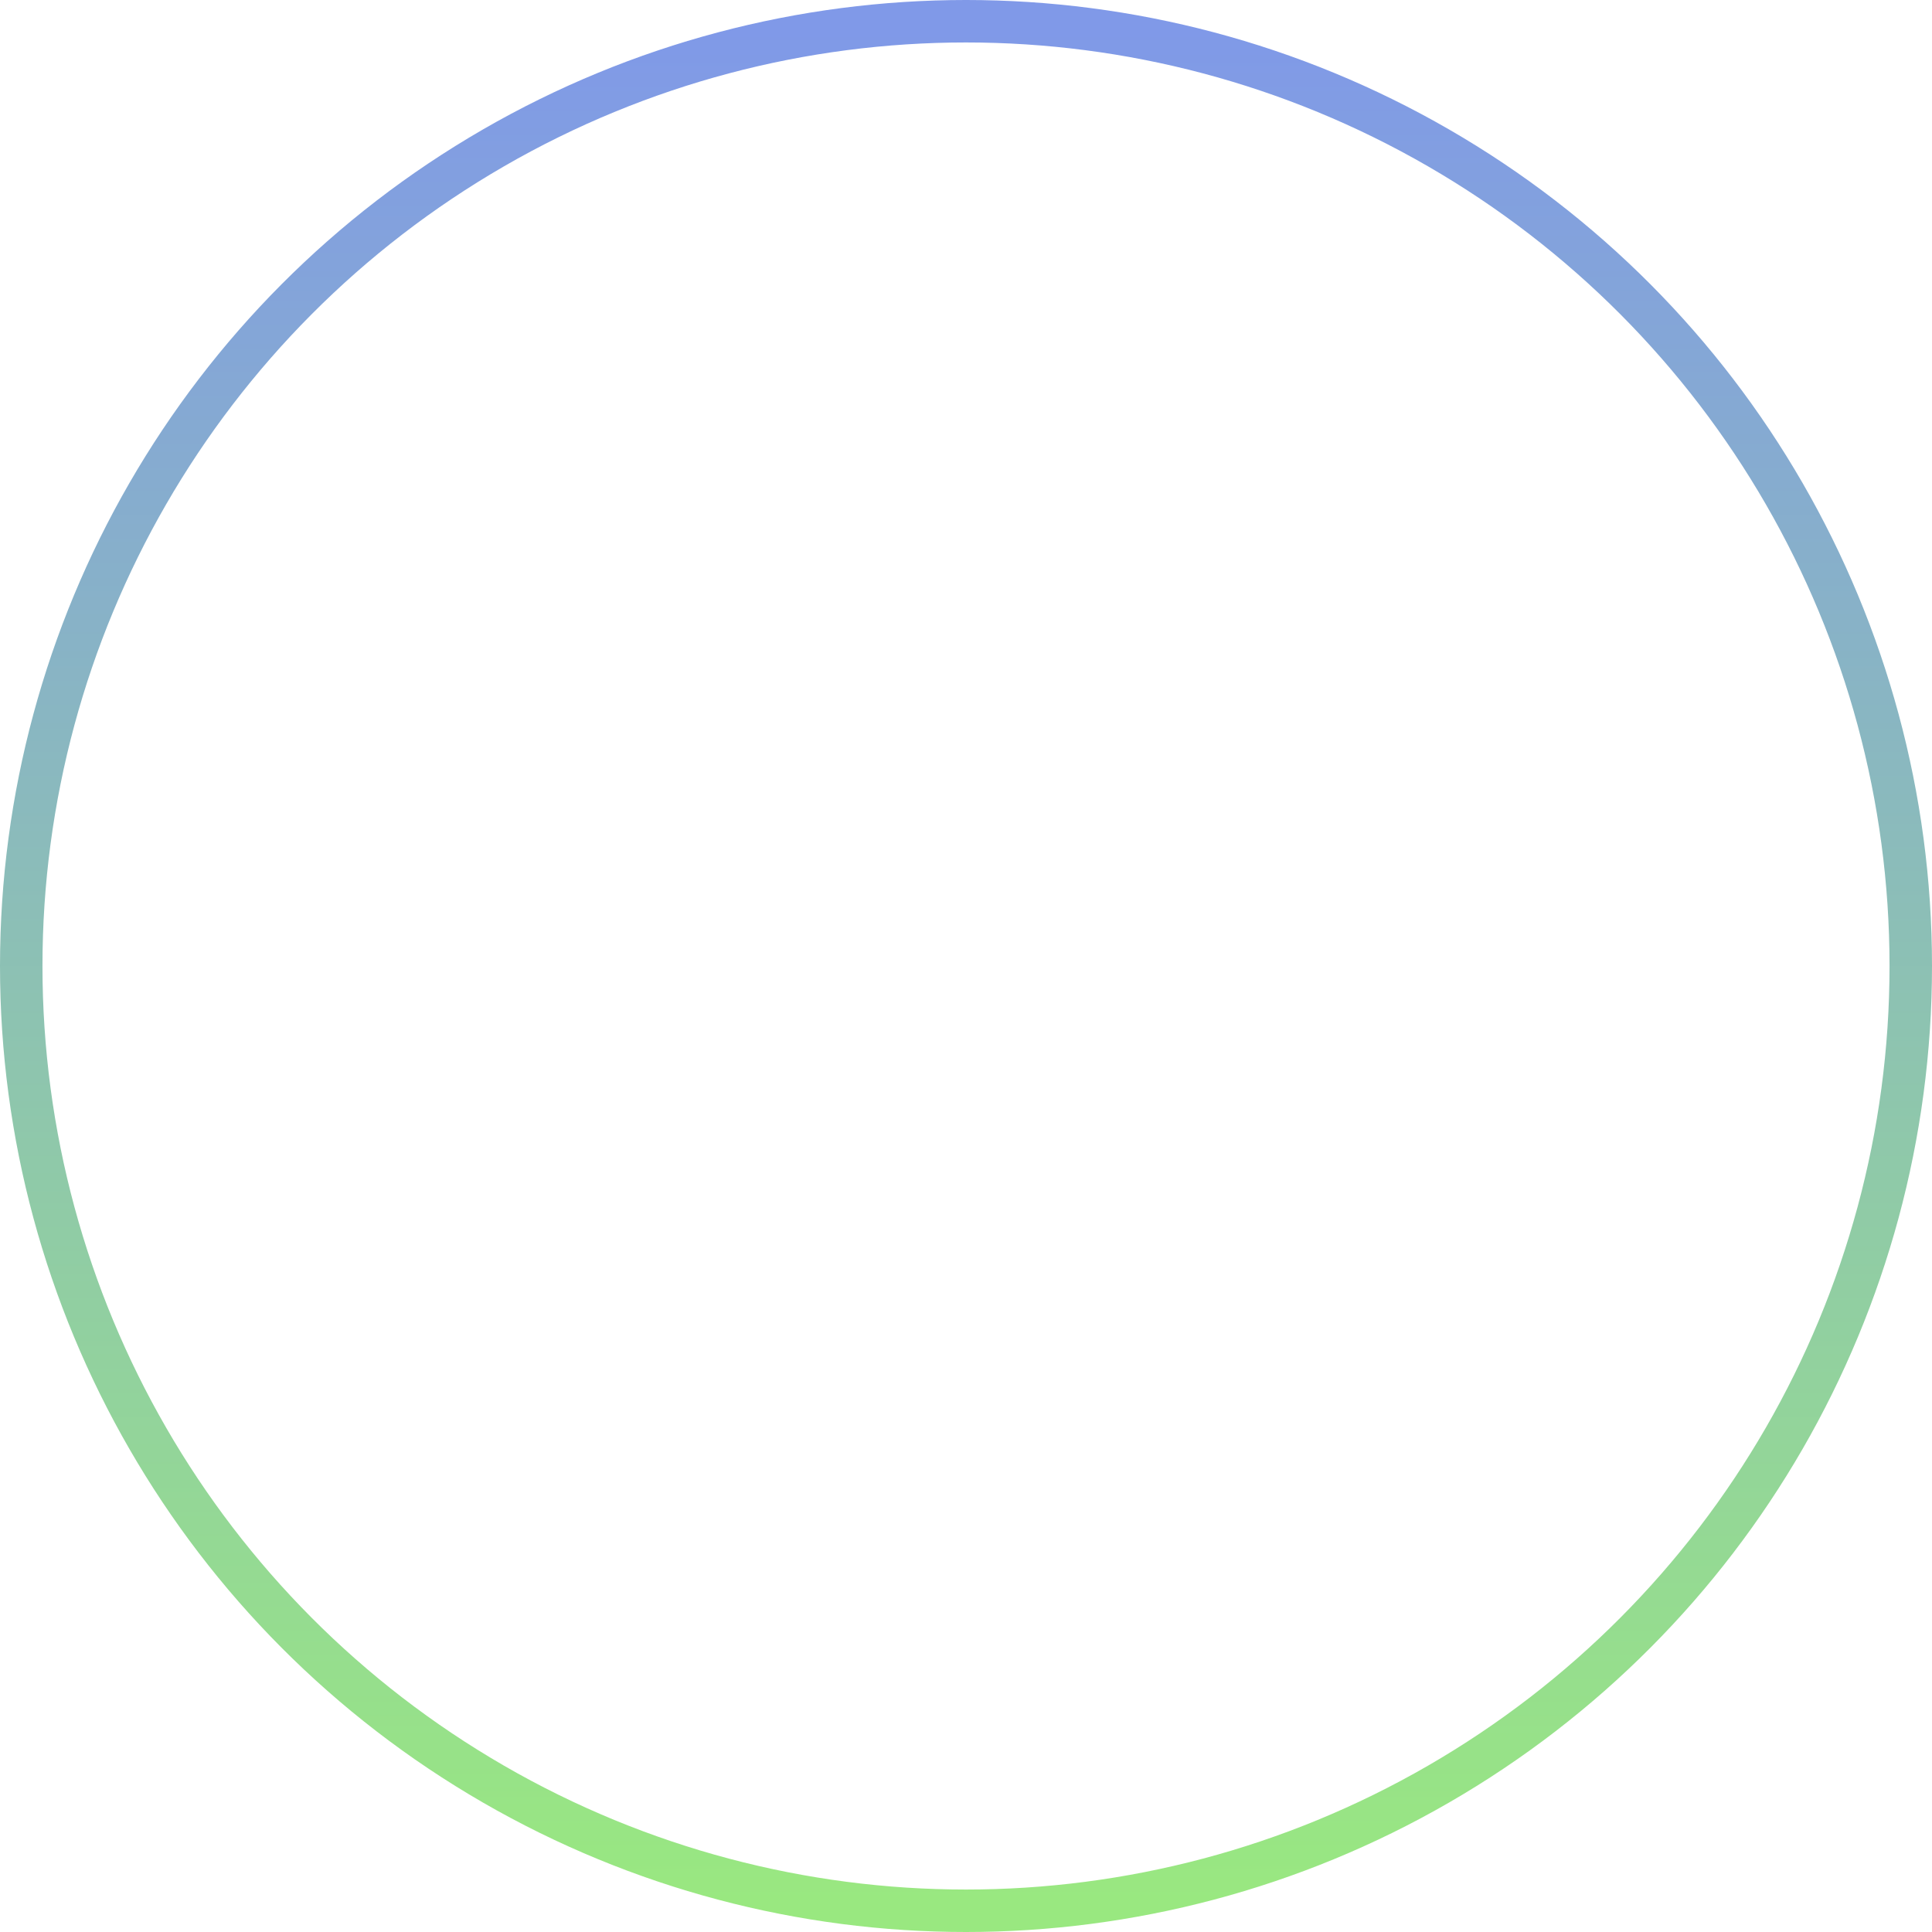 <svg xmlns="http://www.w3.org/2000/svg" xmlns:xlink="http://www.w3.org/1999/xlink" width="91px" height="91px" viewBox="0 0 91 91"><title>Oval Copy 2</title><defs><linearGradient x1="50%" y1="0%" x2="50%" y2="100%" id="linearGradient-1"><stop stop-color="#8099E8" offset="0%"></stop><stop stop-color="#99E880" offset="100%"></stop></linearGradient></defs><g id="Web" stroke="none" stroke-width="1" fill="none" fill-rule="evenodd"><g id="Homepage_desktopV3" transform="translate(-179, -13659)" stroke="url(#linearGradient-1)" stroke-width="2"><circle id="Oval-Copy" cx="224.5" cy="13704.5" r="44.5"></circle></g></g></svg>